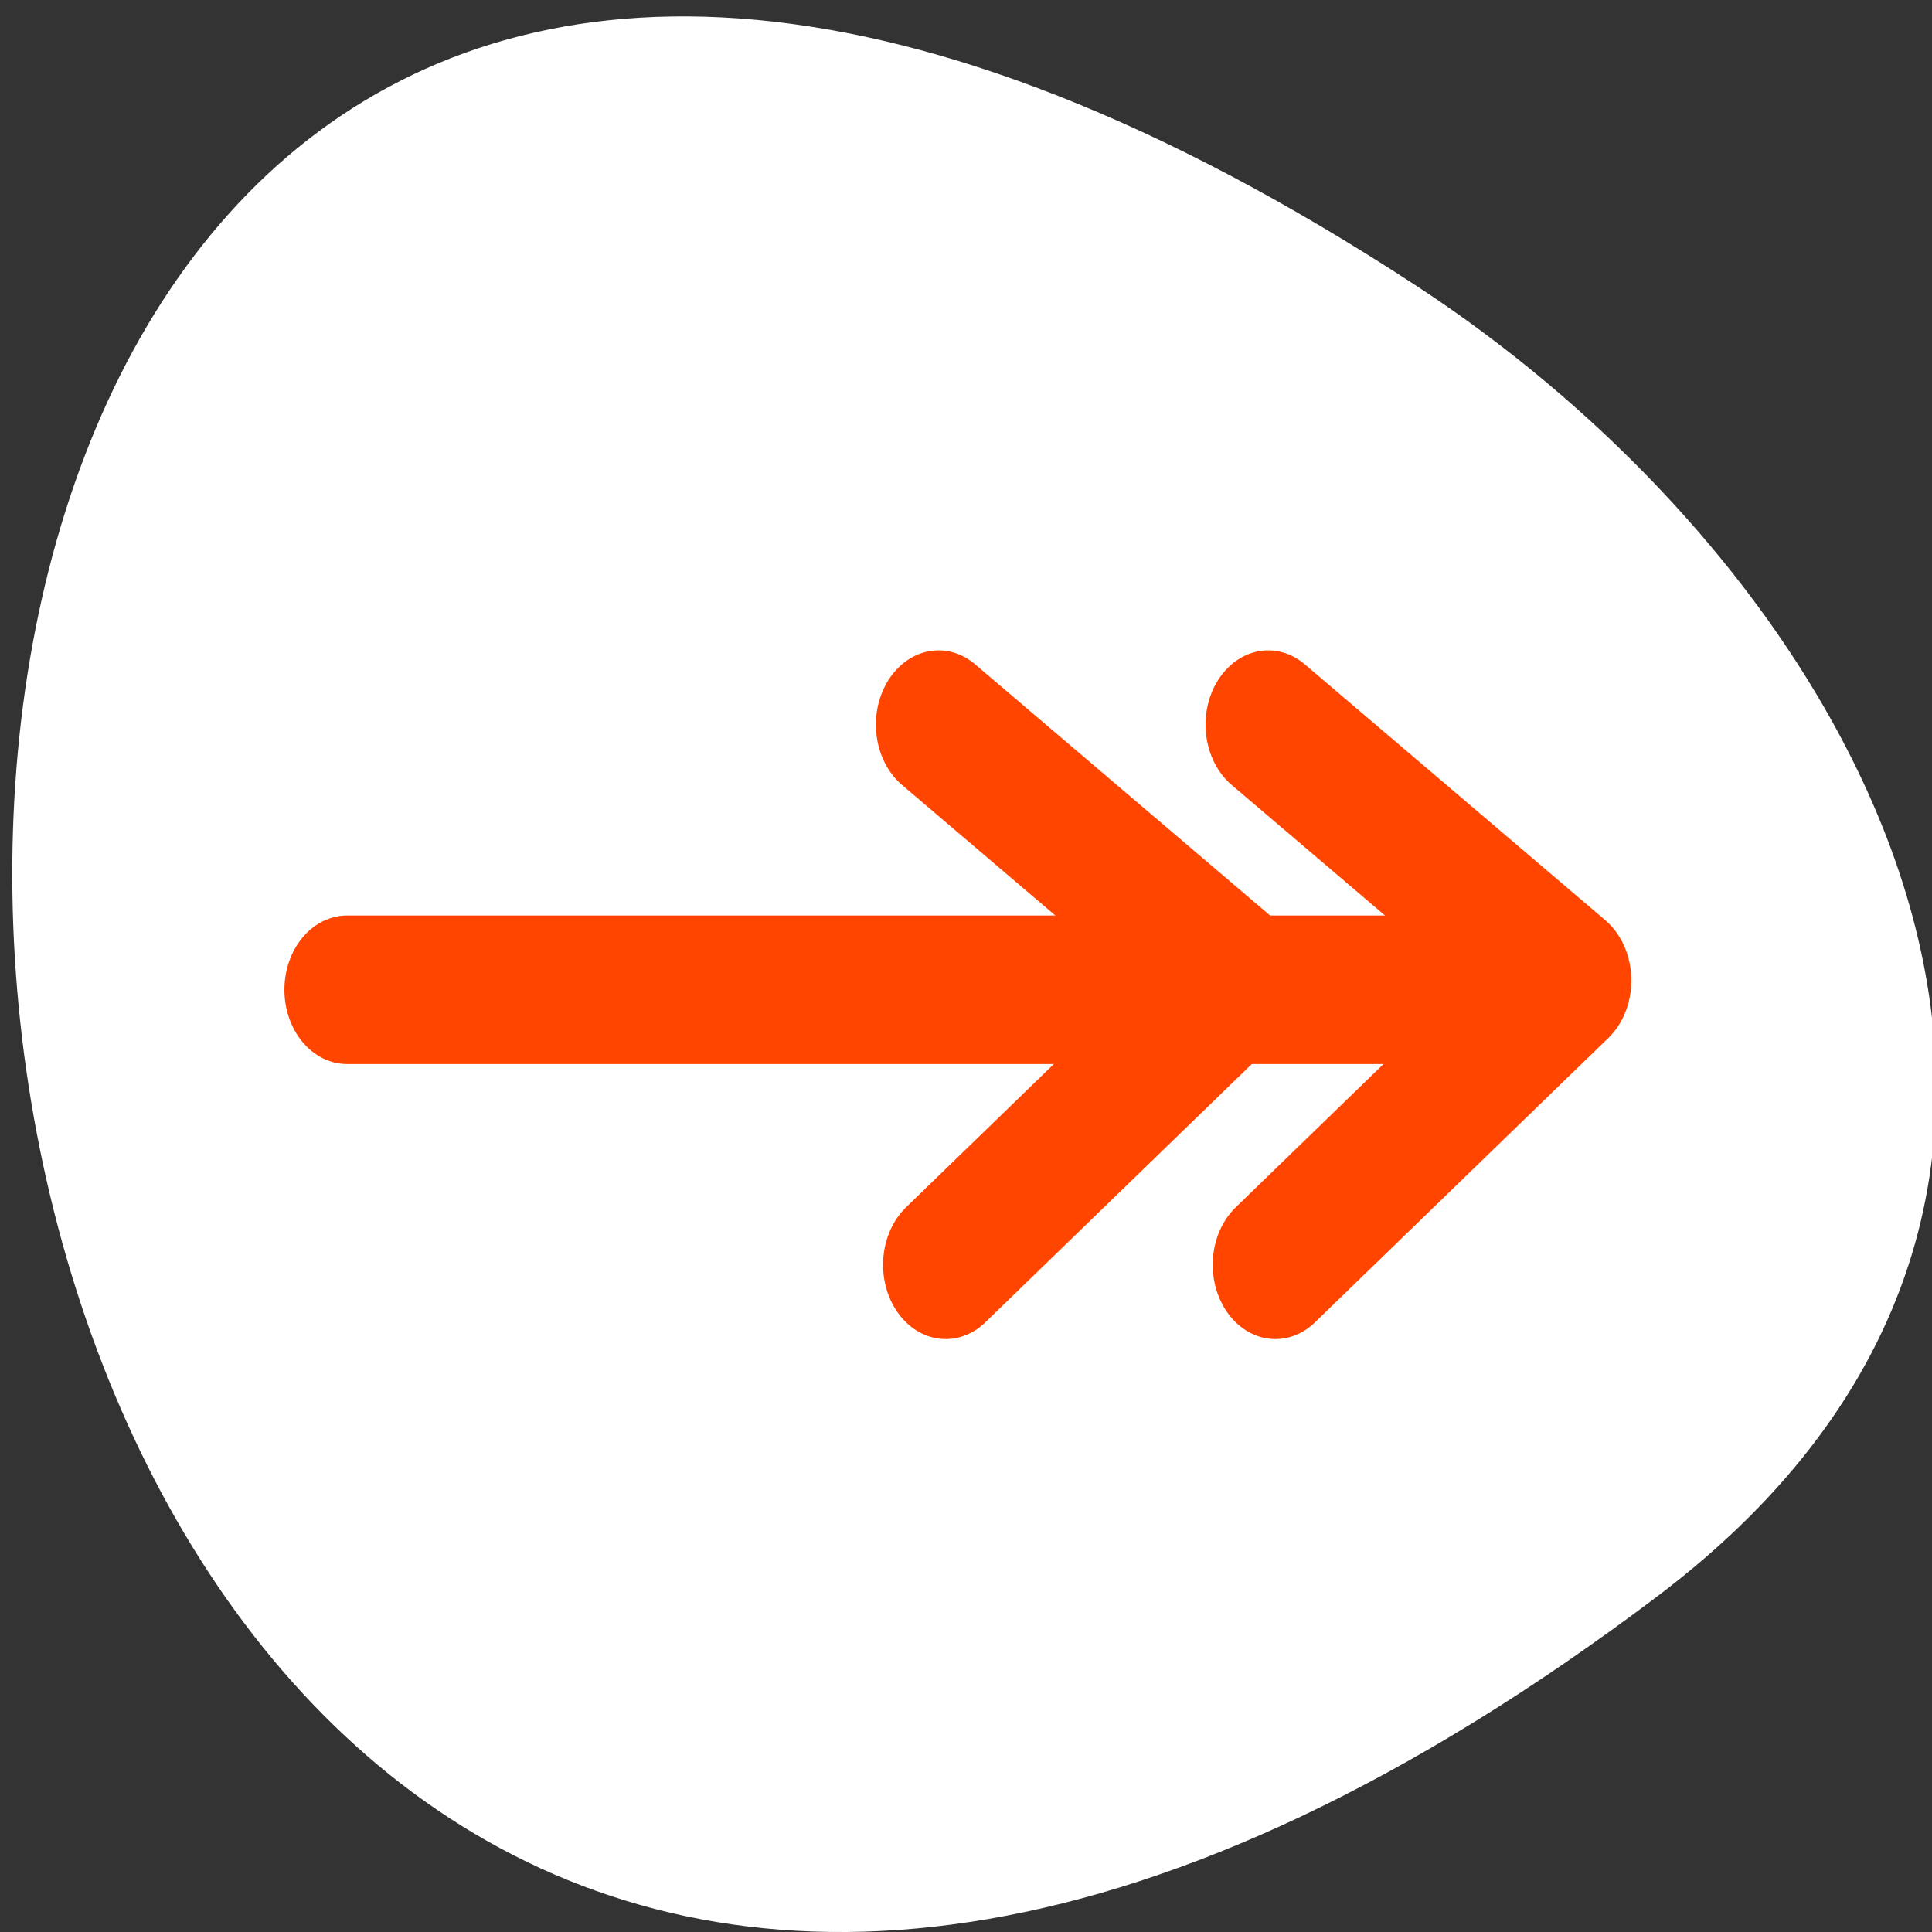 <svg xmlns="http://www.w3.org/2000/svg" viewBox="0 0 256 256"><rect x="0" y="0" width="256" height="256" fill="#333333" stroke="none"/><defs><clipPath><path transform="matrix(15.333 0 0 11.5 415 -125.5)" d="m -24 13 c 0 1.105 -0.672 2 -1.5 2 -0.828 0 -1.5 -0.895 -1.5 -2 0 -1.105 0.672 -2 1.5 -2 0.828 0 1.5 0.895 1.5 2 z"/></clipPath></defs><path d="m 219.57 211.55 c -265.25 200.11 -302.94 -350.59 -32.17 -173.86 61.728 40.29 102.43 120.86 32.17 173.86 z" style="fill:#fff;color:#000"/><g transform="matrix(-3.082 0 0 3.653 219.01 17.14)" style="fill:none;stroke:#ff4500;stroke-linecap:round;stroke-linejoin:round;stroke-width:5.387"><path d="m 5.04 31.21 h 51.1"/><path d="m 16.537 21.592 l -12.919 9.281 l 12.611 10.313"/><path d="m 30.71 21.592 l -12.919 9.281 l 12.611 10.313"/></g></svg>
